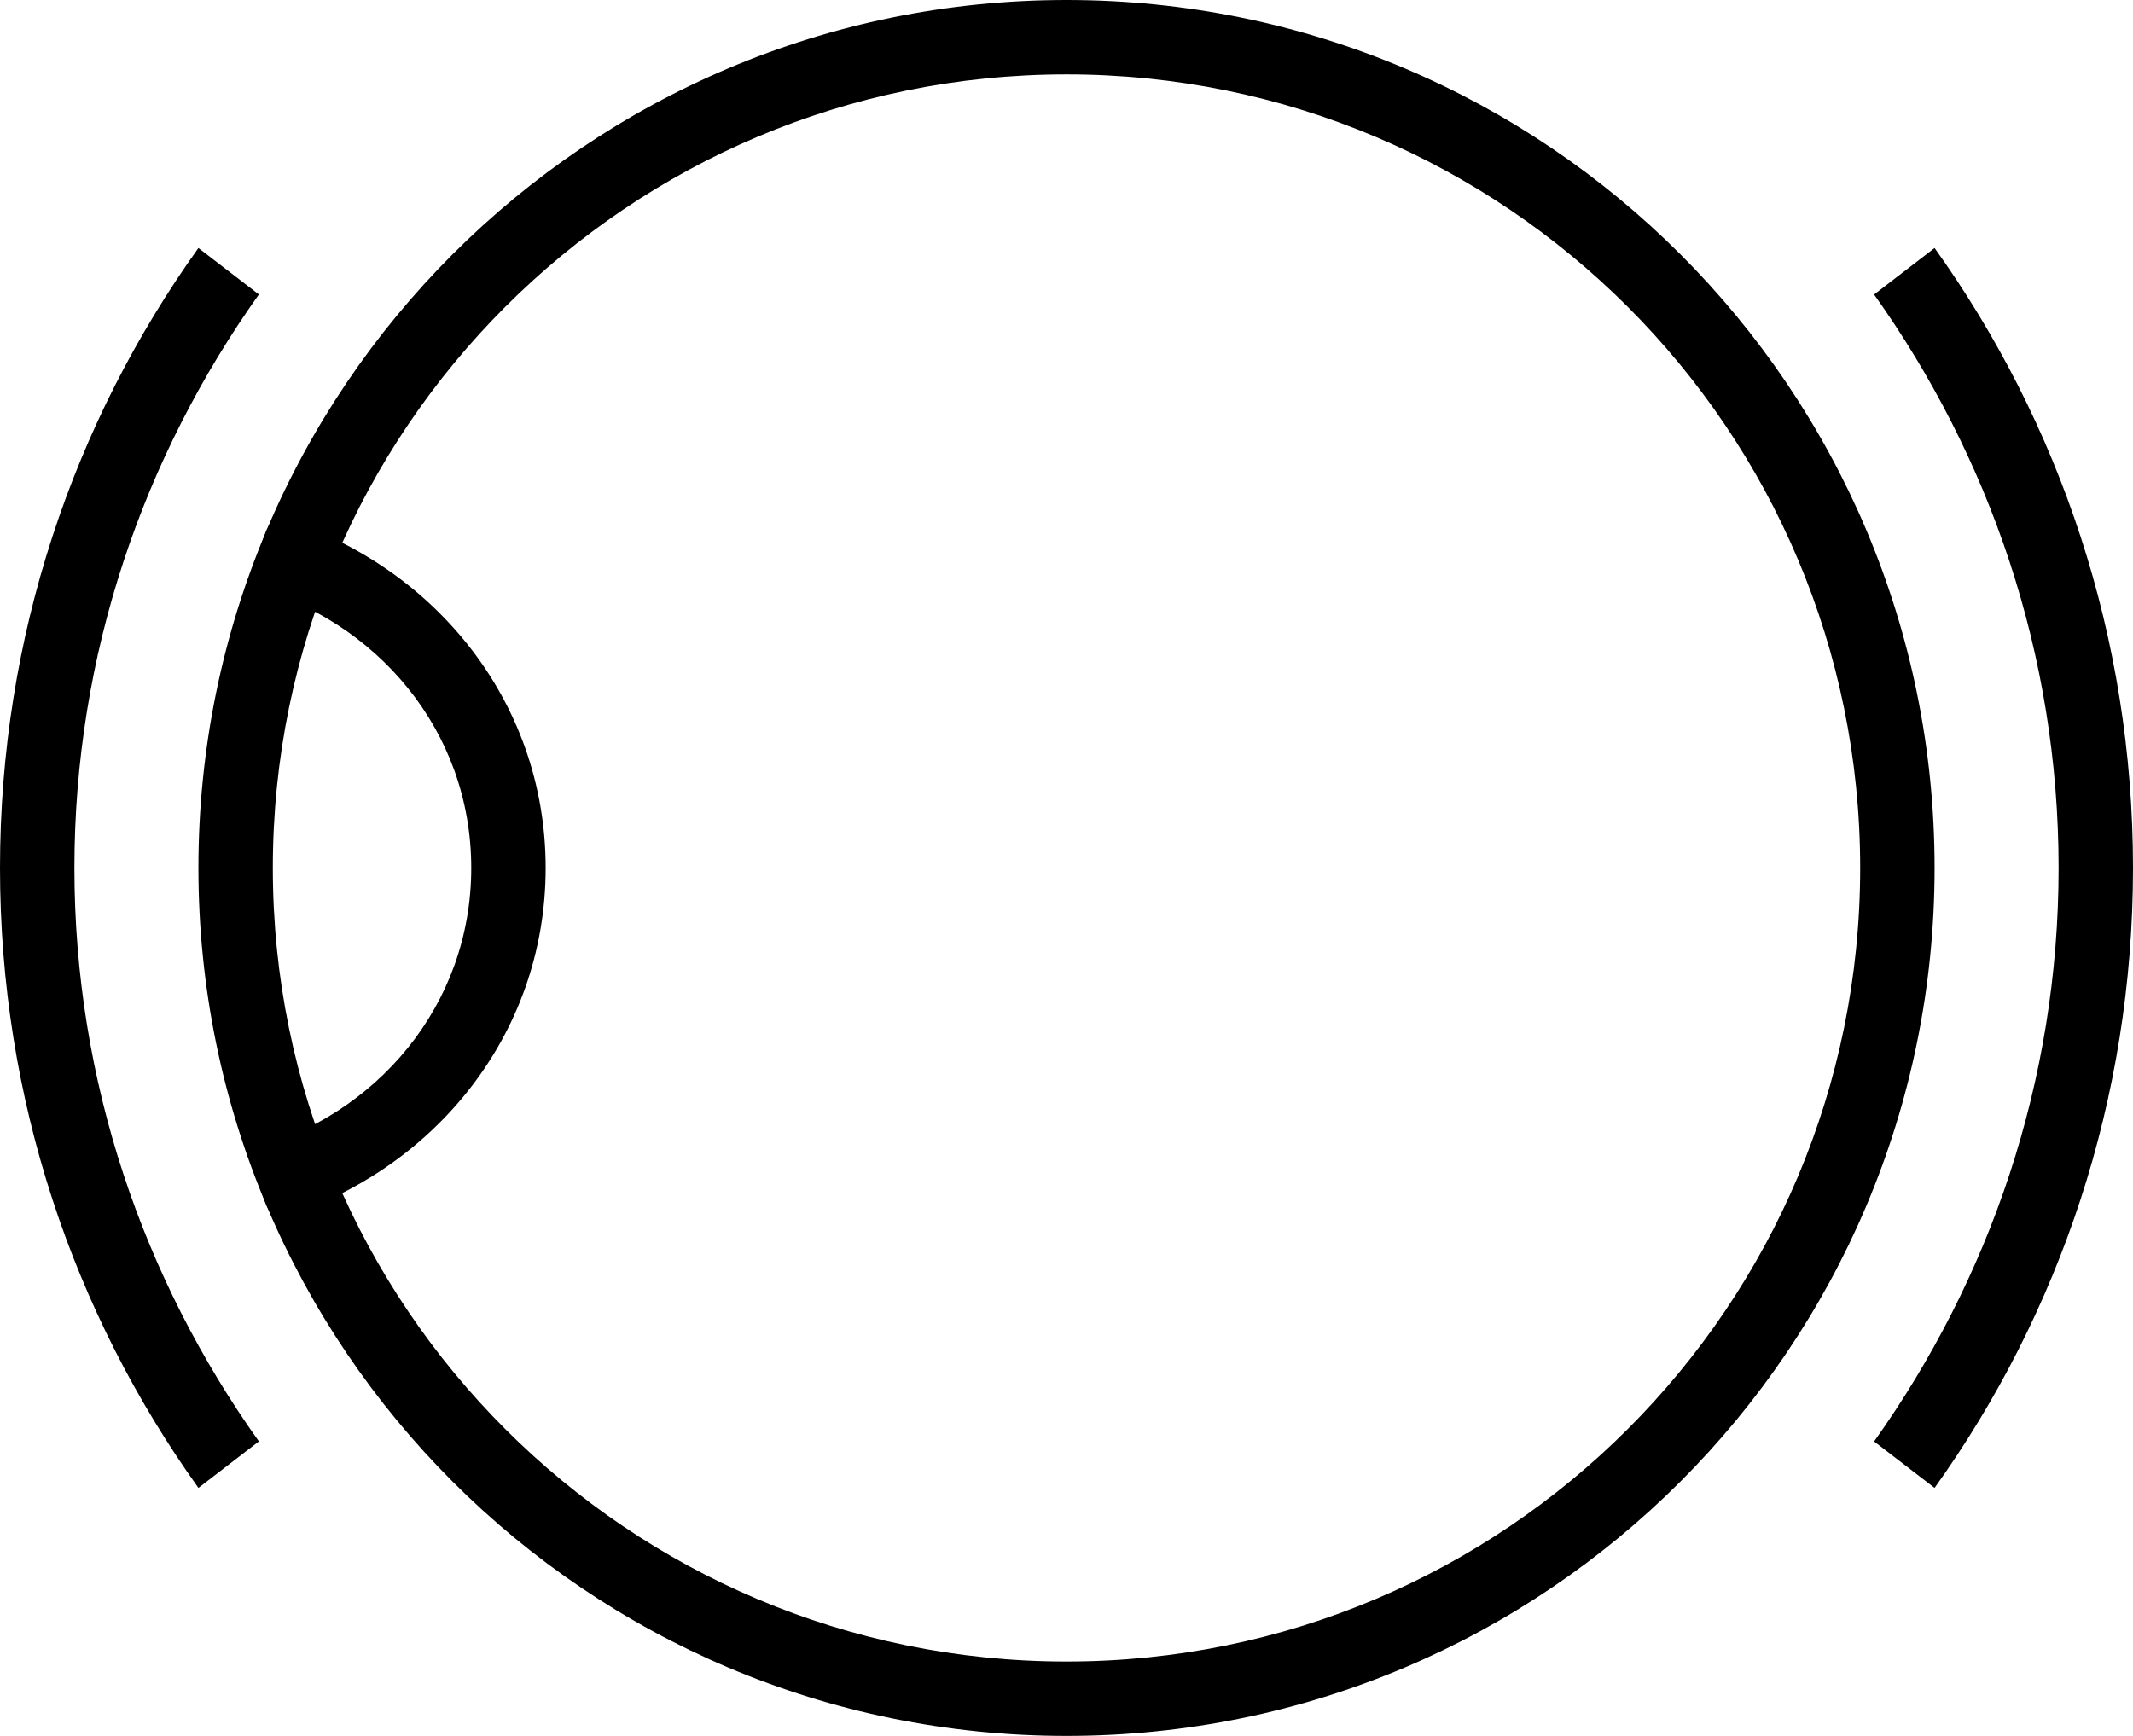 <svg xmlns="http://www.w3.org/2000/svg" version="1.0" width="43" height="35"><path d="M21.5 0C11.835 0 4 7.835 4 17.5S11.835 35 21.5 35 39 27.165 39 17.5 31.165 0 21.5 0zm0 1.5c8.837 0 16 7.163 16 16s-7.163 16-16 16-16-7.163-16-16 7.163-16 16-16z"/><path d="M4 5c-2.52 3.524-4 7.839-4 12.5S1.48 26.476 4 30l1.219-.938C2.896 25.797 1.5 21.814 1.5 17.5S2.896 9.203 5.219 5.937L4 5zm35 0l-1.219.938C40.104 9.203 41.5 13.186 41.5 17.5s-1.396 8.297-3.719 11.563L39 30c2.52-3.524 4-7.839 4-12.5S41.52 8.524 39 5z"/><path d="M5.531 10.406c-.044.099-.114.182-.156.281-.151.359-.216.756-.344 1.125 2.555.69 4.469 2.916 4.469 5.688s-1.914 4.999-4.469 5.687c.128.37.193.767.344 1.125.042.1.112.183.156.282C8.66 23.69 11 20.919 11 17.5c0-3.419-2.34-6.19-5.469-7.094z"/></svg>